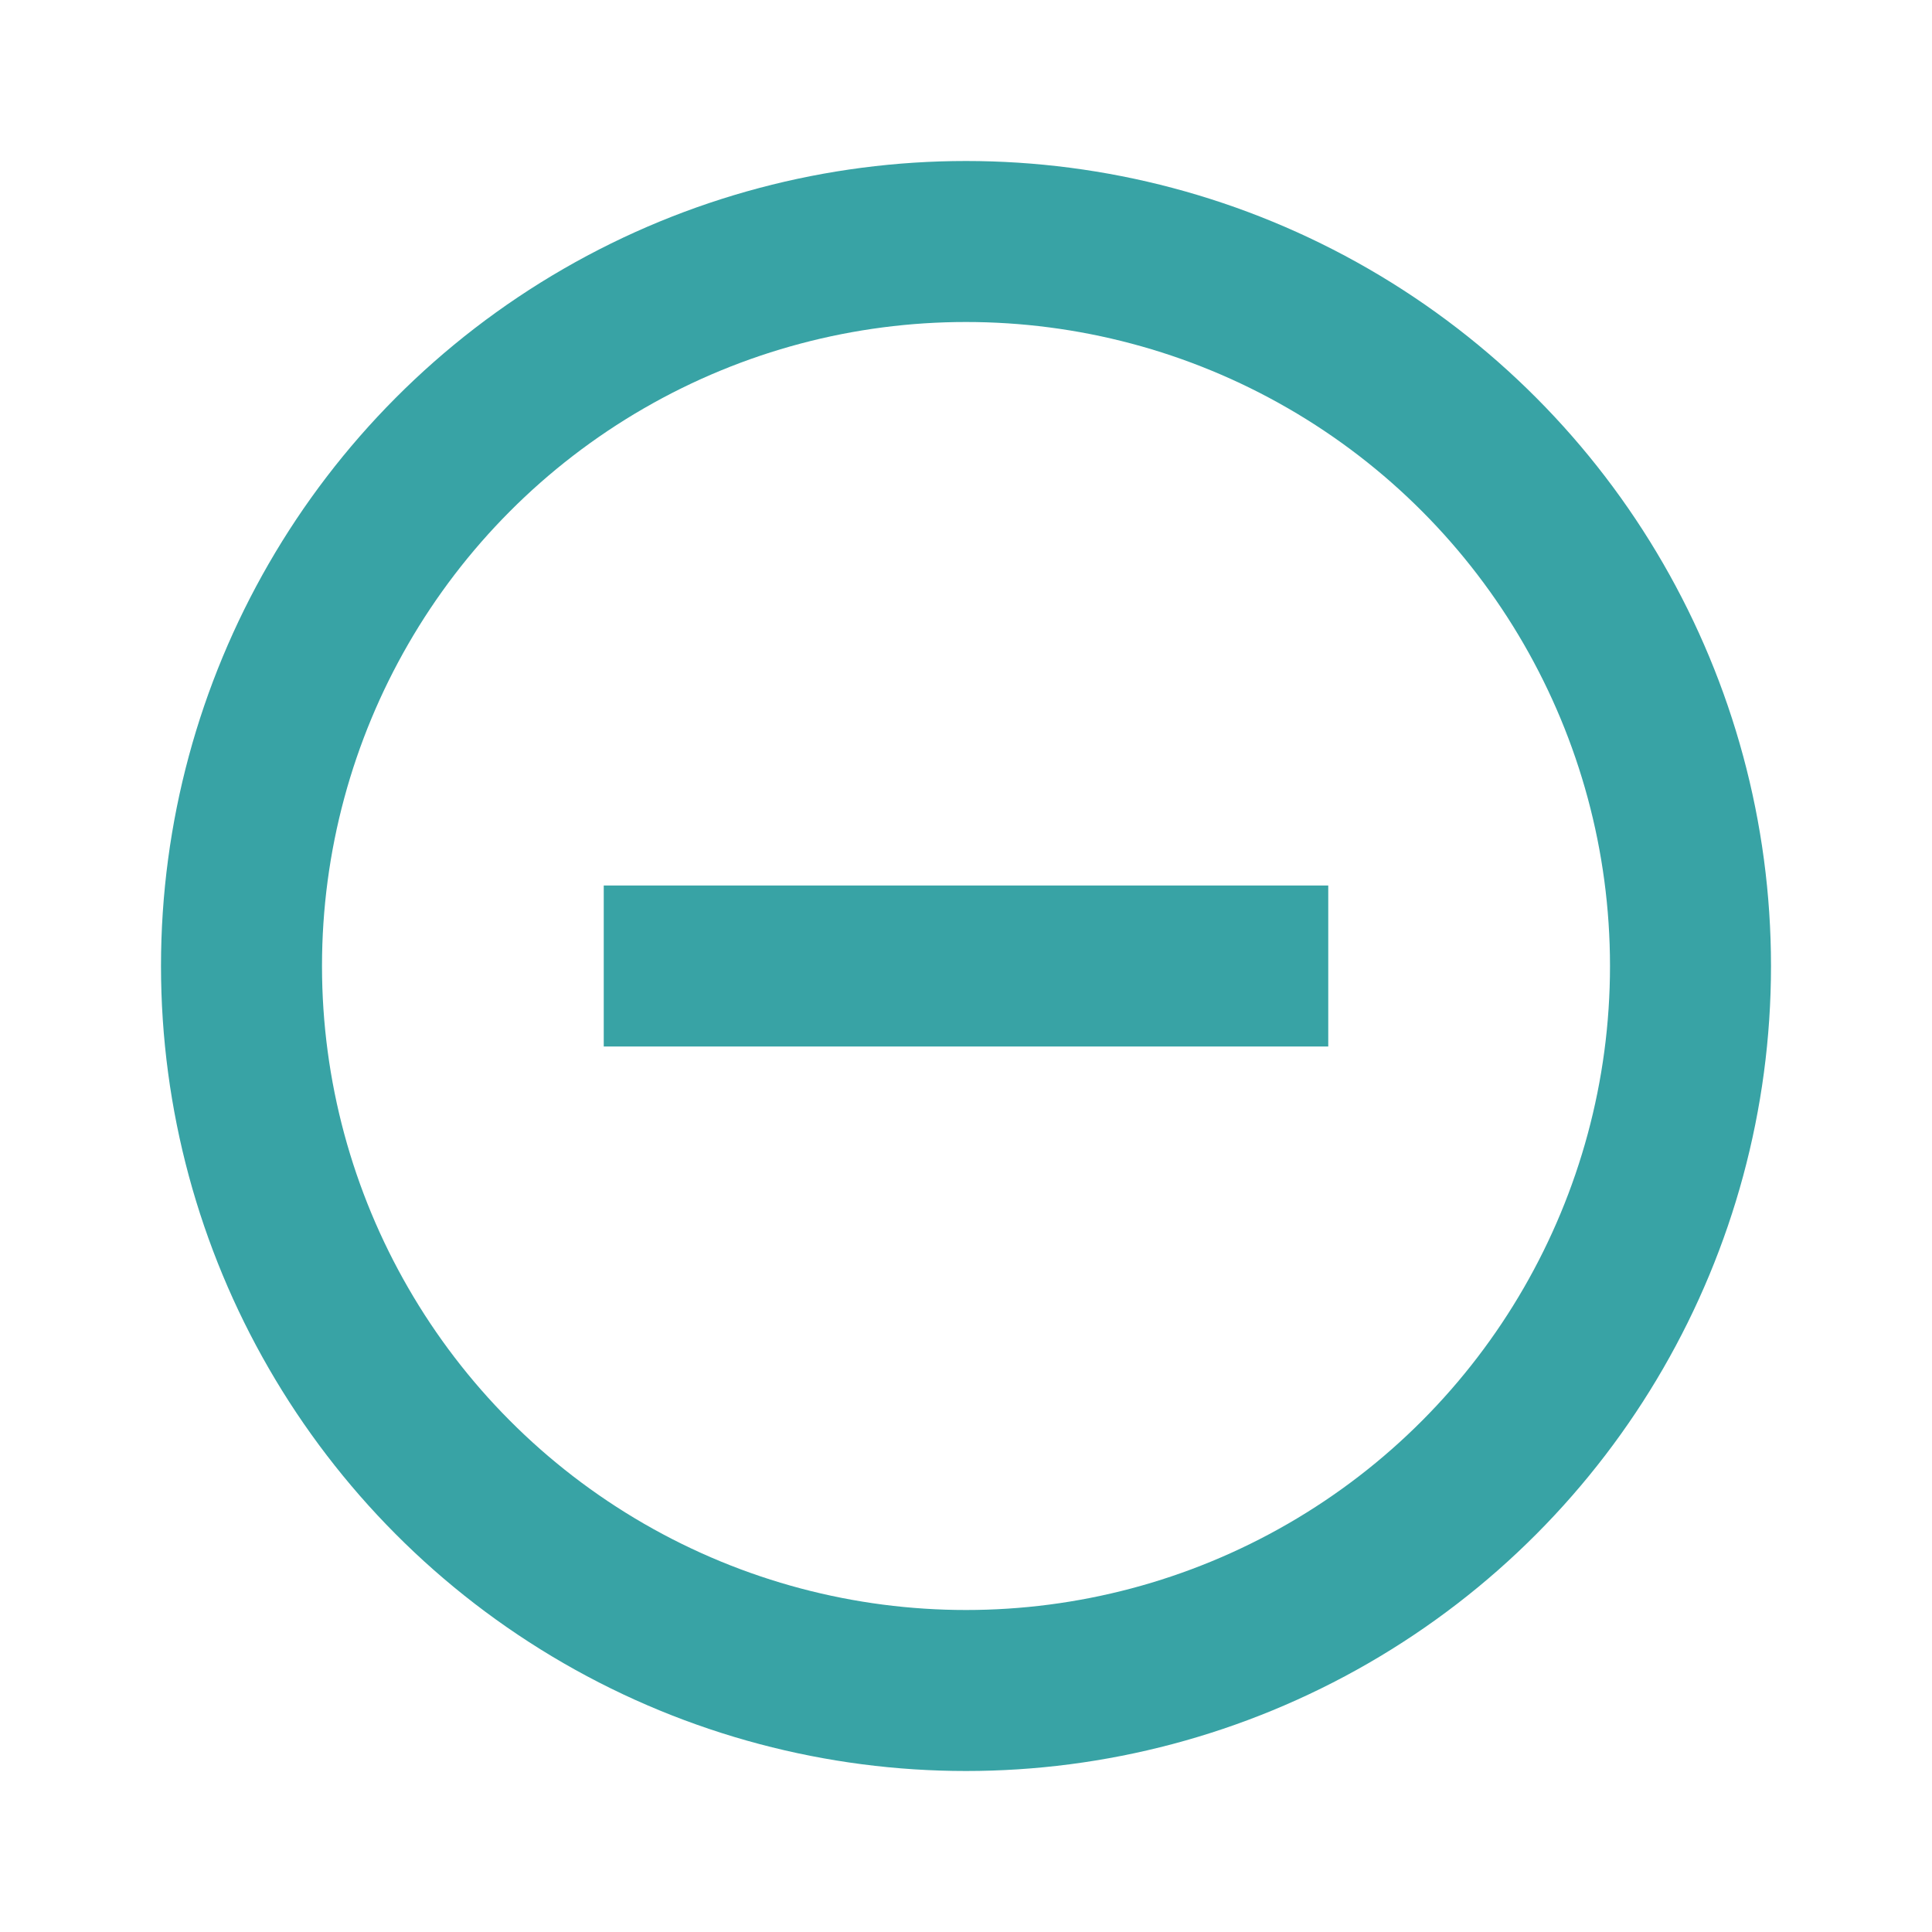 <svg width="24" height="24" viewBox="0 0 24 24" fill="none" xmlns="http://www.w3.org/2000/svg">
<circle cx="12" cy="12" r="9" stroke="#38A3A5" stroke-width="2"/>
<path d="M7.5 12H16.5" stroke="#38A3A5" stroke-width="2"/>
</svg>
